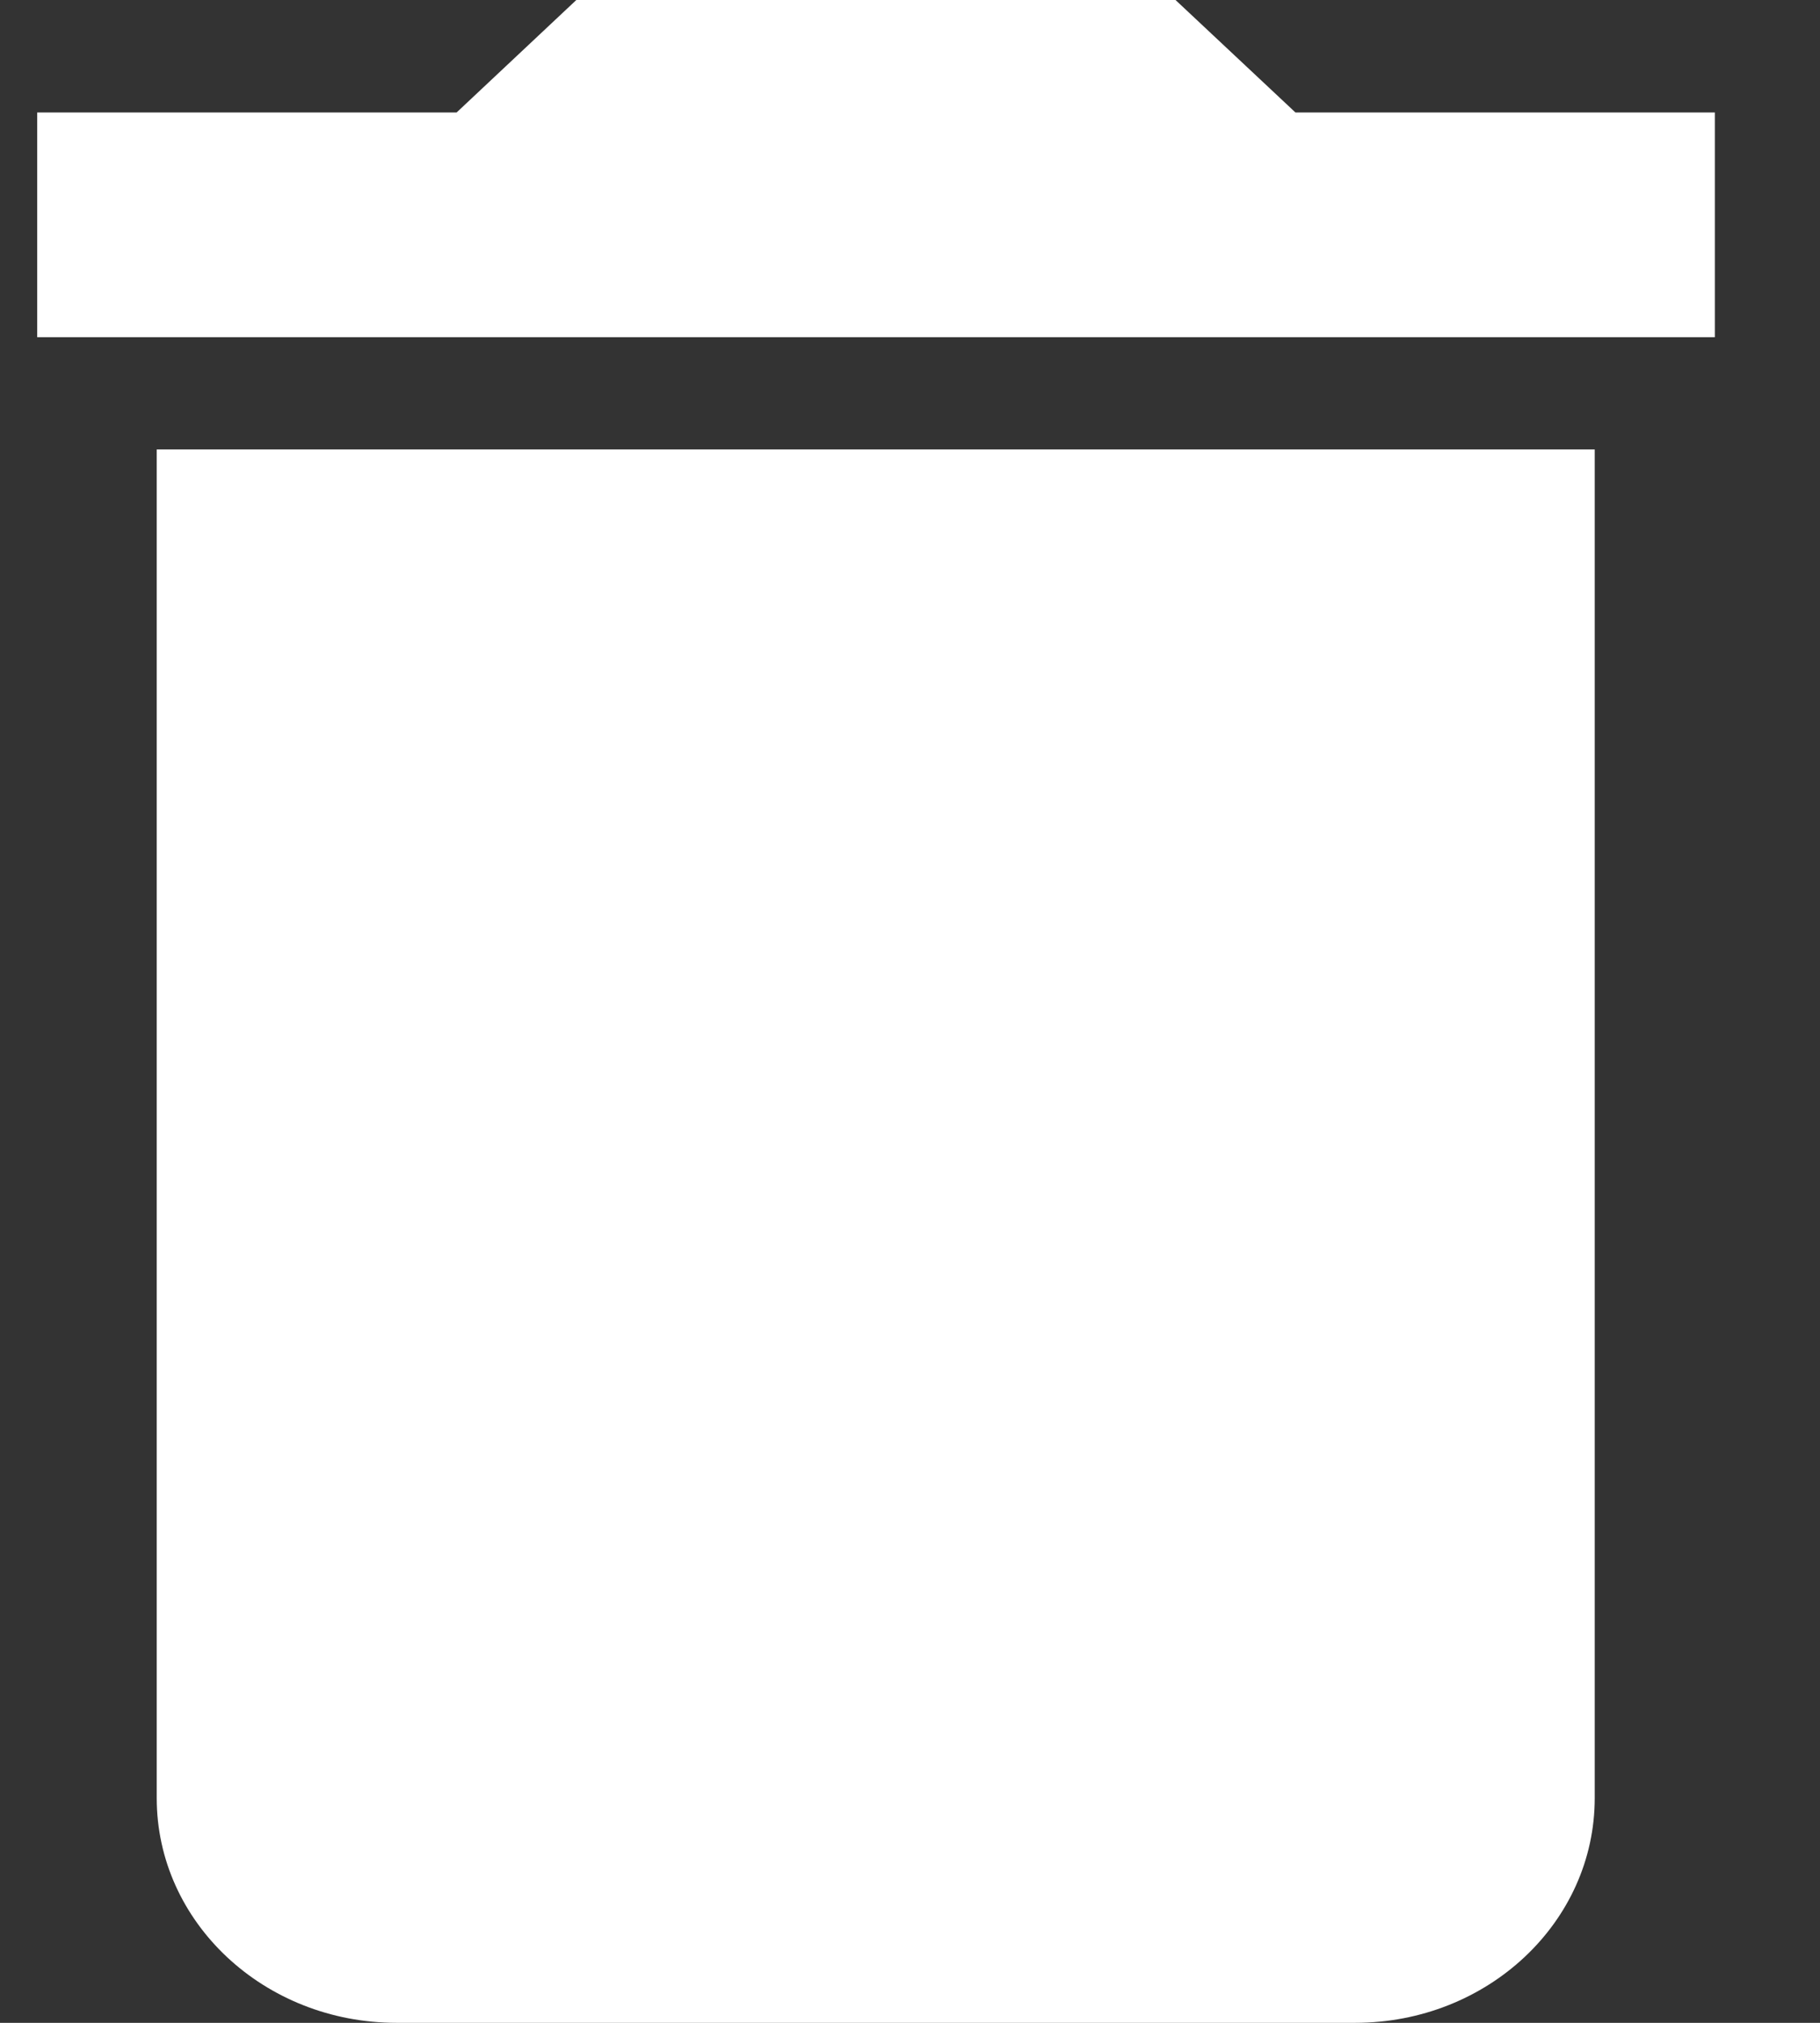 <svg width="9" height="10" viewBox="0 0 9 10" fill="none" xmlns="http://www.w3.org/2000/svg">
<rect x="0" y="0" width="9" height="10" fill="#333333" stroke="none"/>
<path d="M0.775 8.889C0.775 9.503 1.306 10 1.961 10H6.701C7.356 10 7.886 9.503 7.886 8.889V2.222H0.775V8.889Z" fill="white"/>
<path d="M6.406 0.556L5.813 0H2.85L2.258 0.556H0.184V1.667H8.48V0.556H6.406Z" fill="white"/>
</svg>
